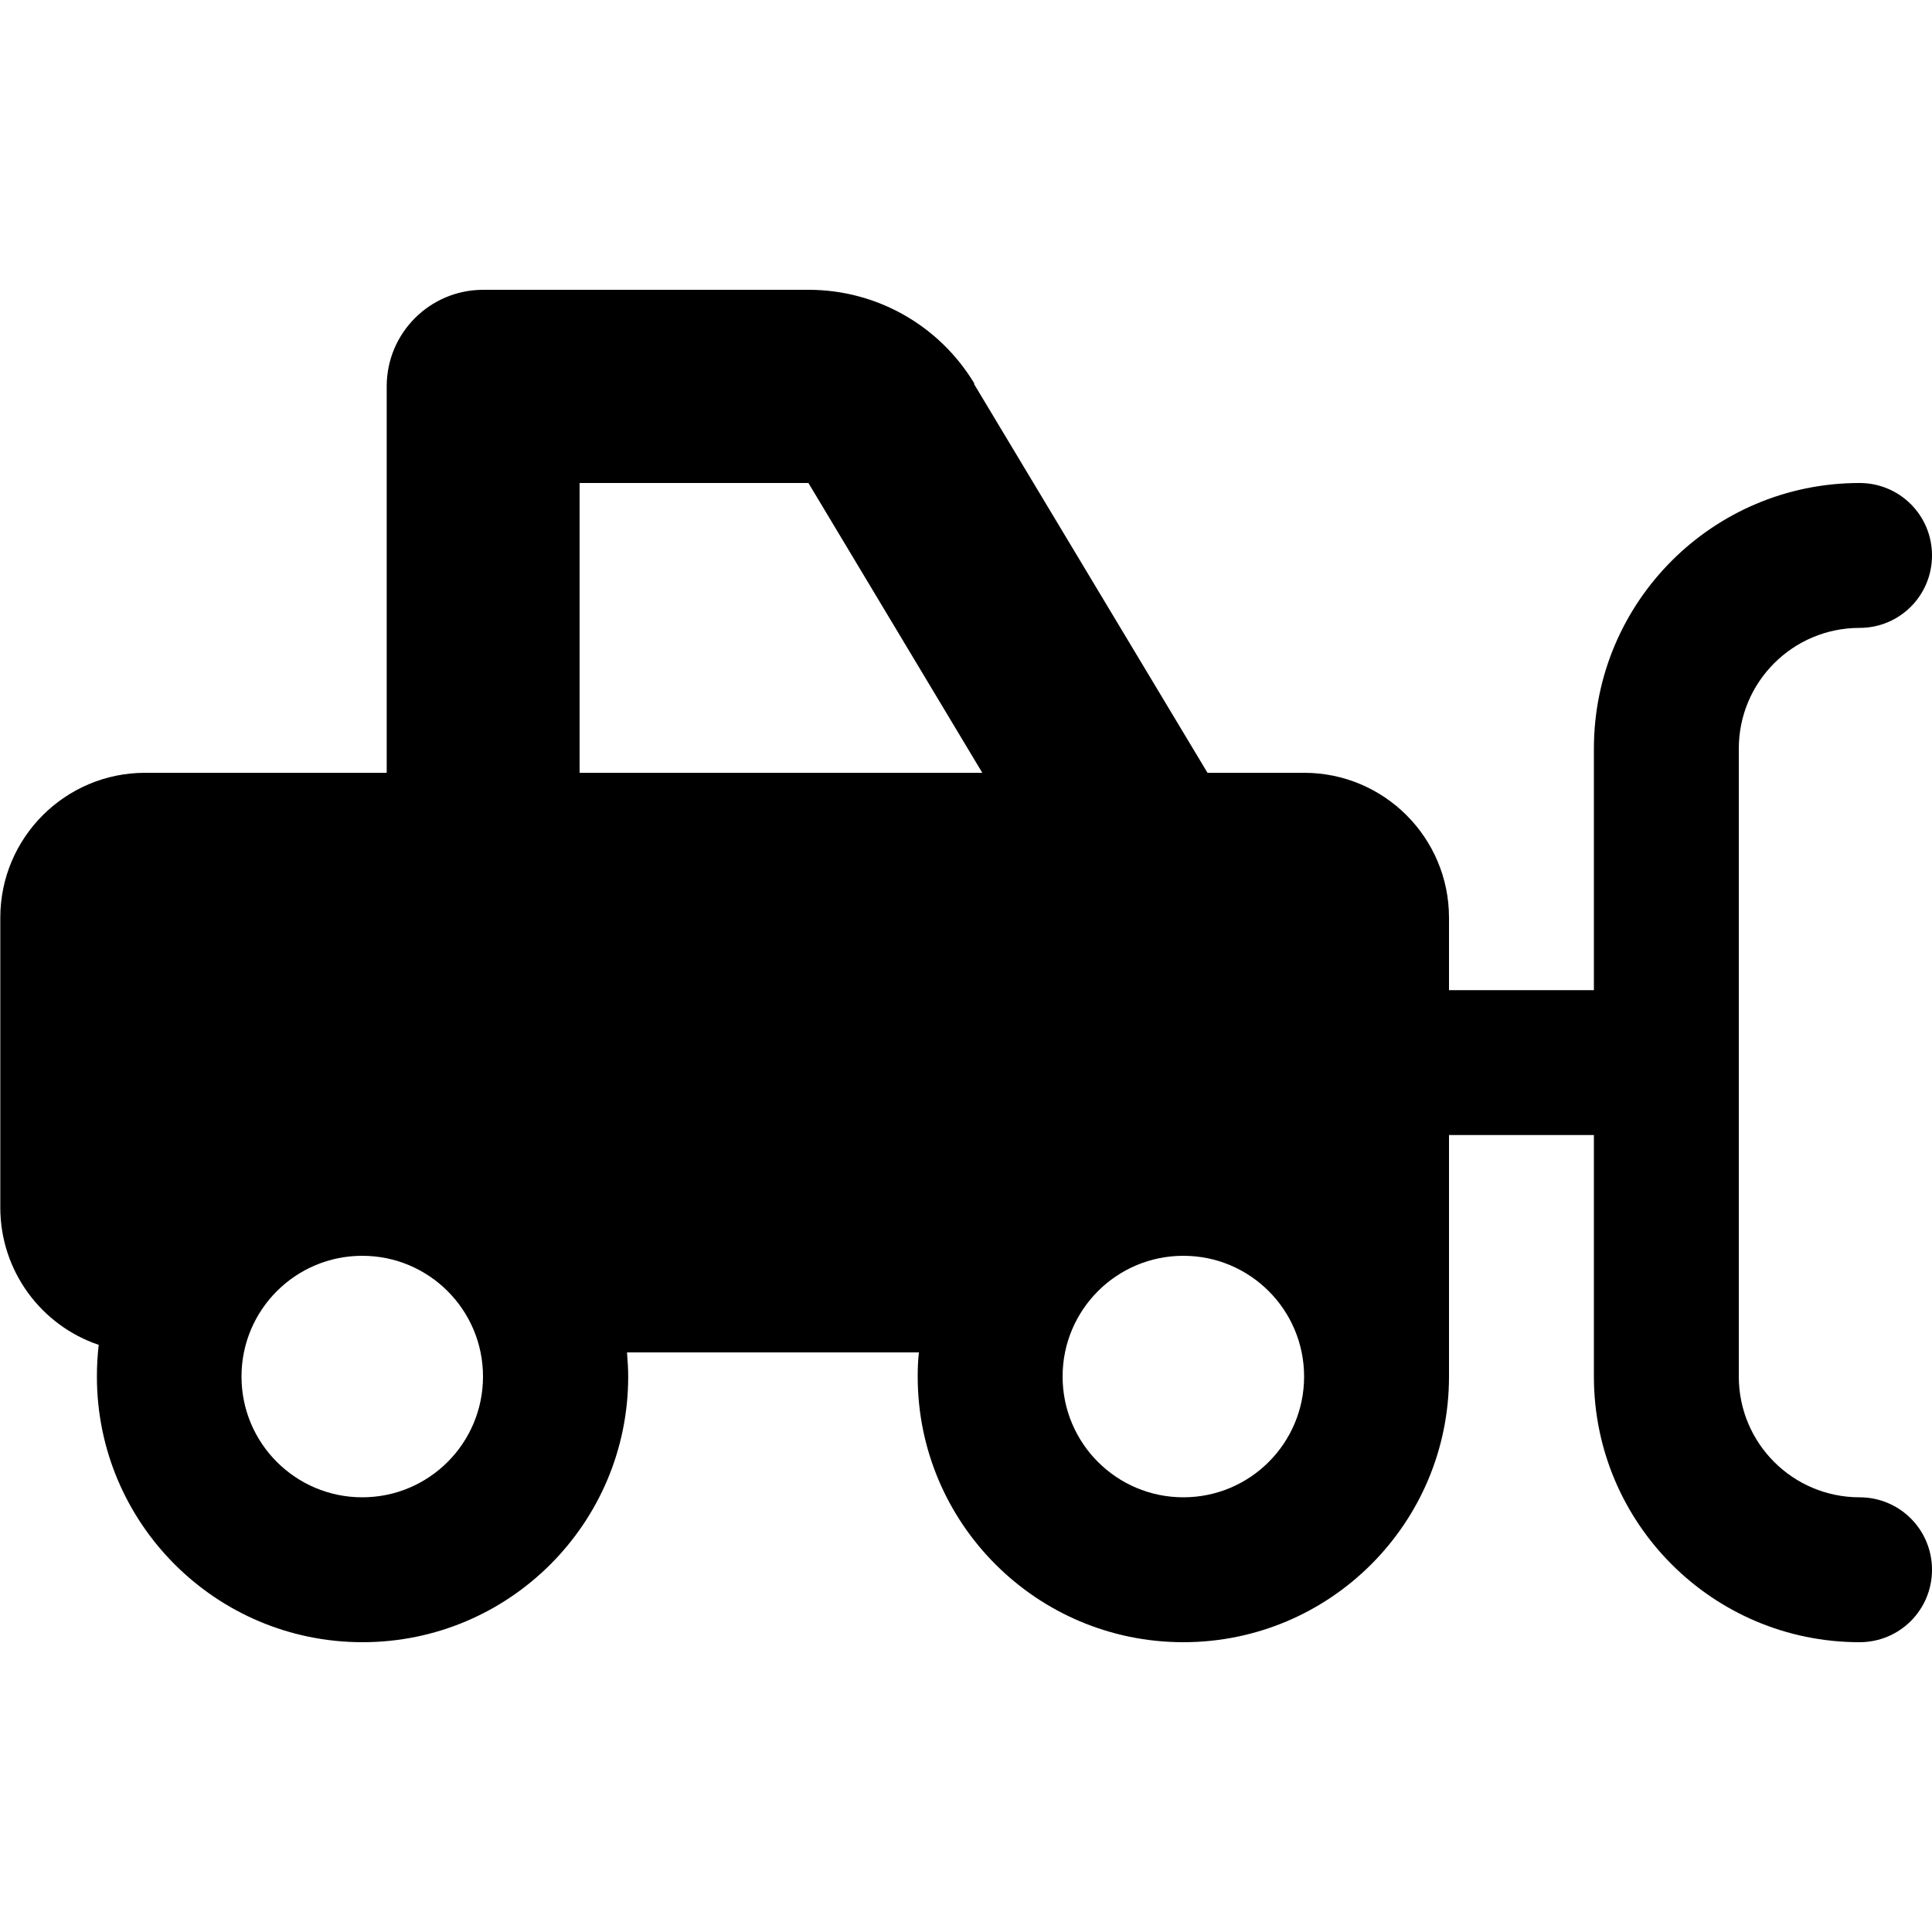 <svg xmlns="http://www.w3.org/2000/svg" viewBox="0 0 640 640"><!--! Font Awesome Pro 7.0.0 by @fontawesome - https://fontawesome.com License - https://fontawesome.com/license (Commercial License) Copyright 2025 Fonticons, Inc. --><path fill="currentColor" d="M192 160L192 256L325.4 256L267.8 160L192 160zM322.6 127.1L400 256L432 256C458.5 256 480 277.5 480 304L480 328L528 328L528 248C528 199.4 567.4 160 616 160C629.3 160 640 170.7 640 184C640 197.3 629.3 208 616 208C593.9 208 576 225.9 576 248L576 456C576 478.1 593.9 496 616 496C629.3 496 640 506.7 640 520C640 533.3 629.3 544 616 544C567.4 544 528 504.6 528 456L528 376L480 376L480 456C480 504.6 440.6 544 392 544C343.4 544 304 504.6 304 456C304 453.3 304.1 450.6 304.4 448L207.7 448C207.9 450.6 208.1 453.3 208.1 456C208.1 504.6 168.7 544 120.1 544C71.5 544 32.1 504.6 32.1 456C32.1 452.4 32.3 448.9 32.7 445.5C13.7 439.1 .1 421.1 .1 400L.1 304C.1 277.5 21.6 256 48.1 256L128.1 256L128.1 128C128.1 110.3 142.4 96 160.1 96L267.9 96C290.4 96 311.2 107.8 322.8 127.1zM160 456C160 433.9 142.1 416 120 416C97.9 416 80 433.9 80 456C80 478.1 97.9 496 120 496C142.1 496 160 478.1 160 456zM392 496C414.1 496 432 478.1 432 456C432 433.9 414.1 416 392 416C369.9 416 352 433.9 352 456C352 478.1 369.9 496 392 496z"/></svg>